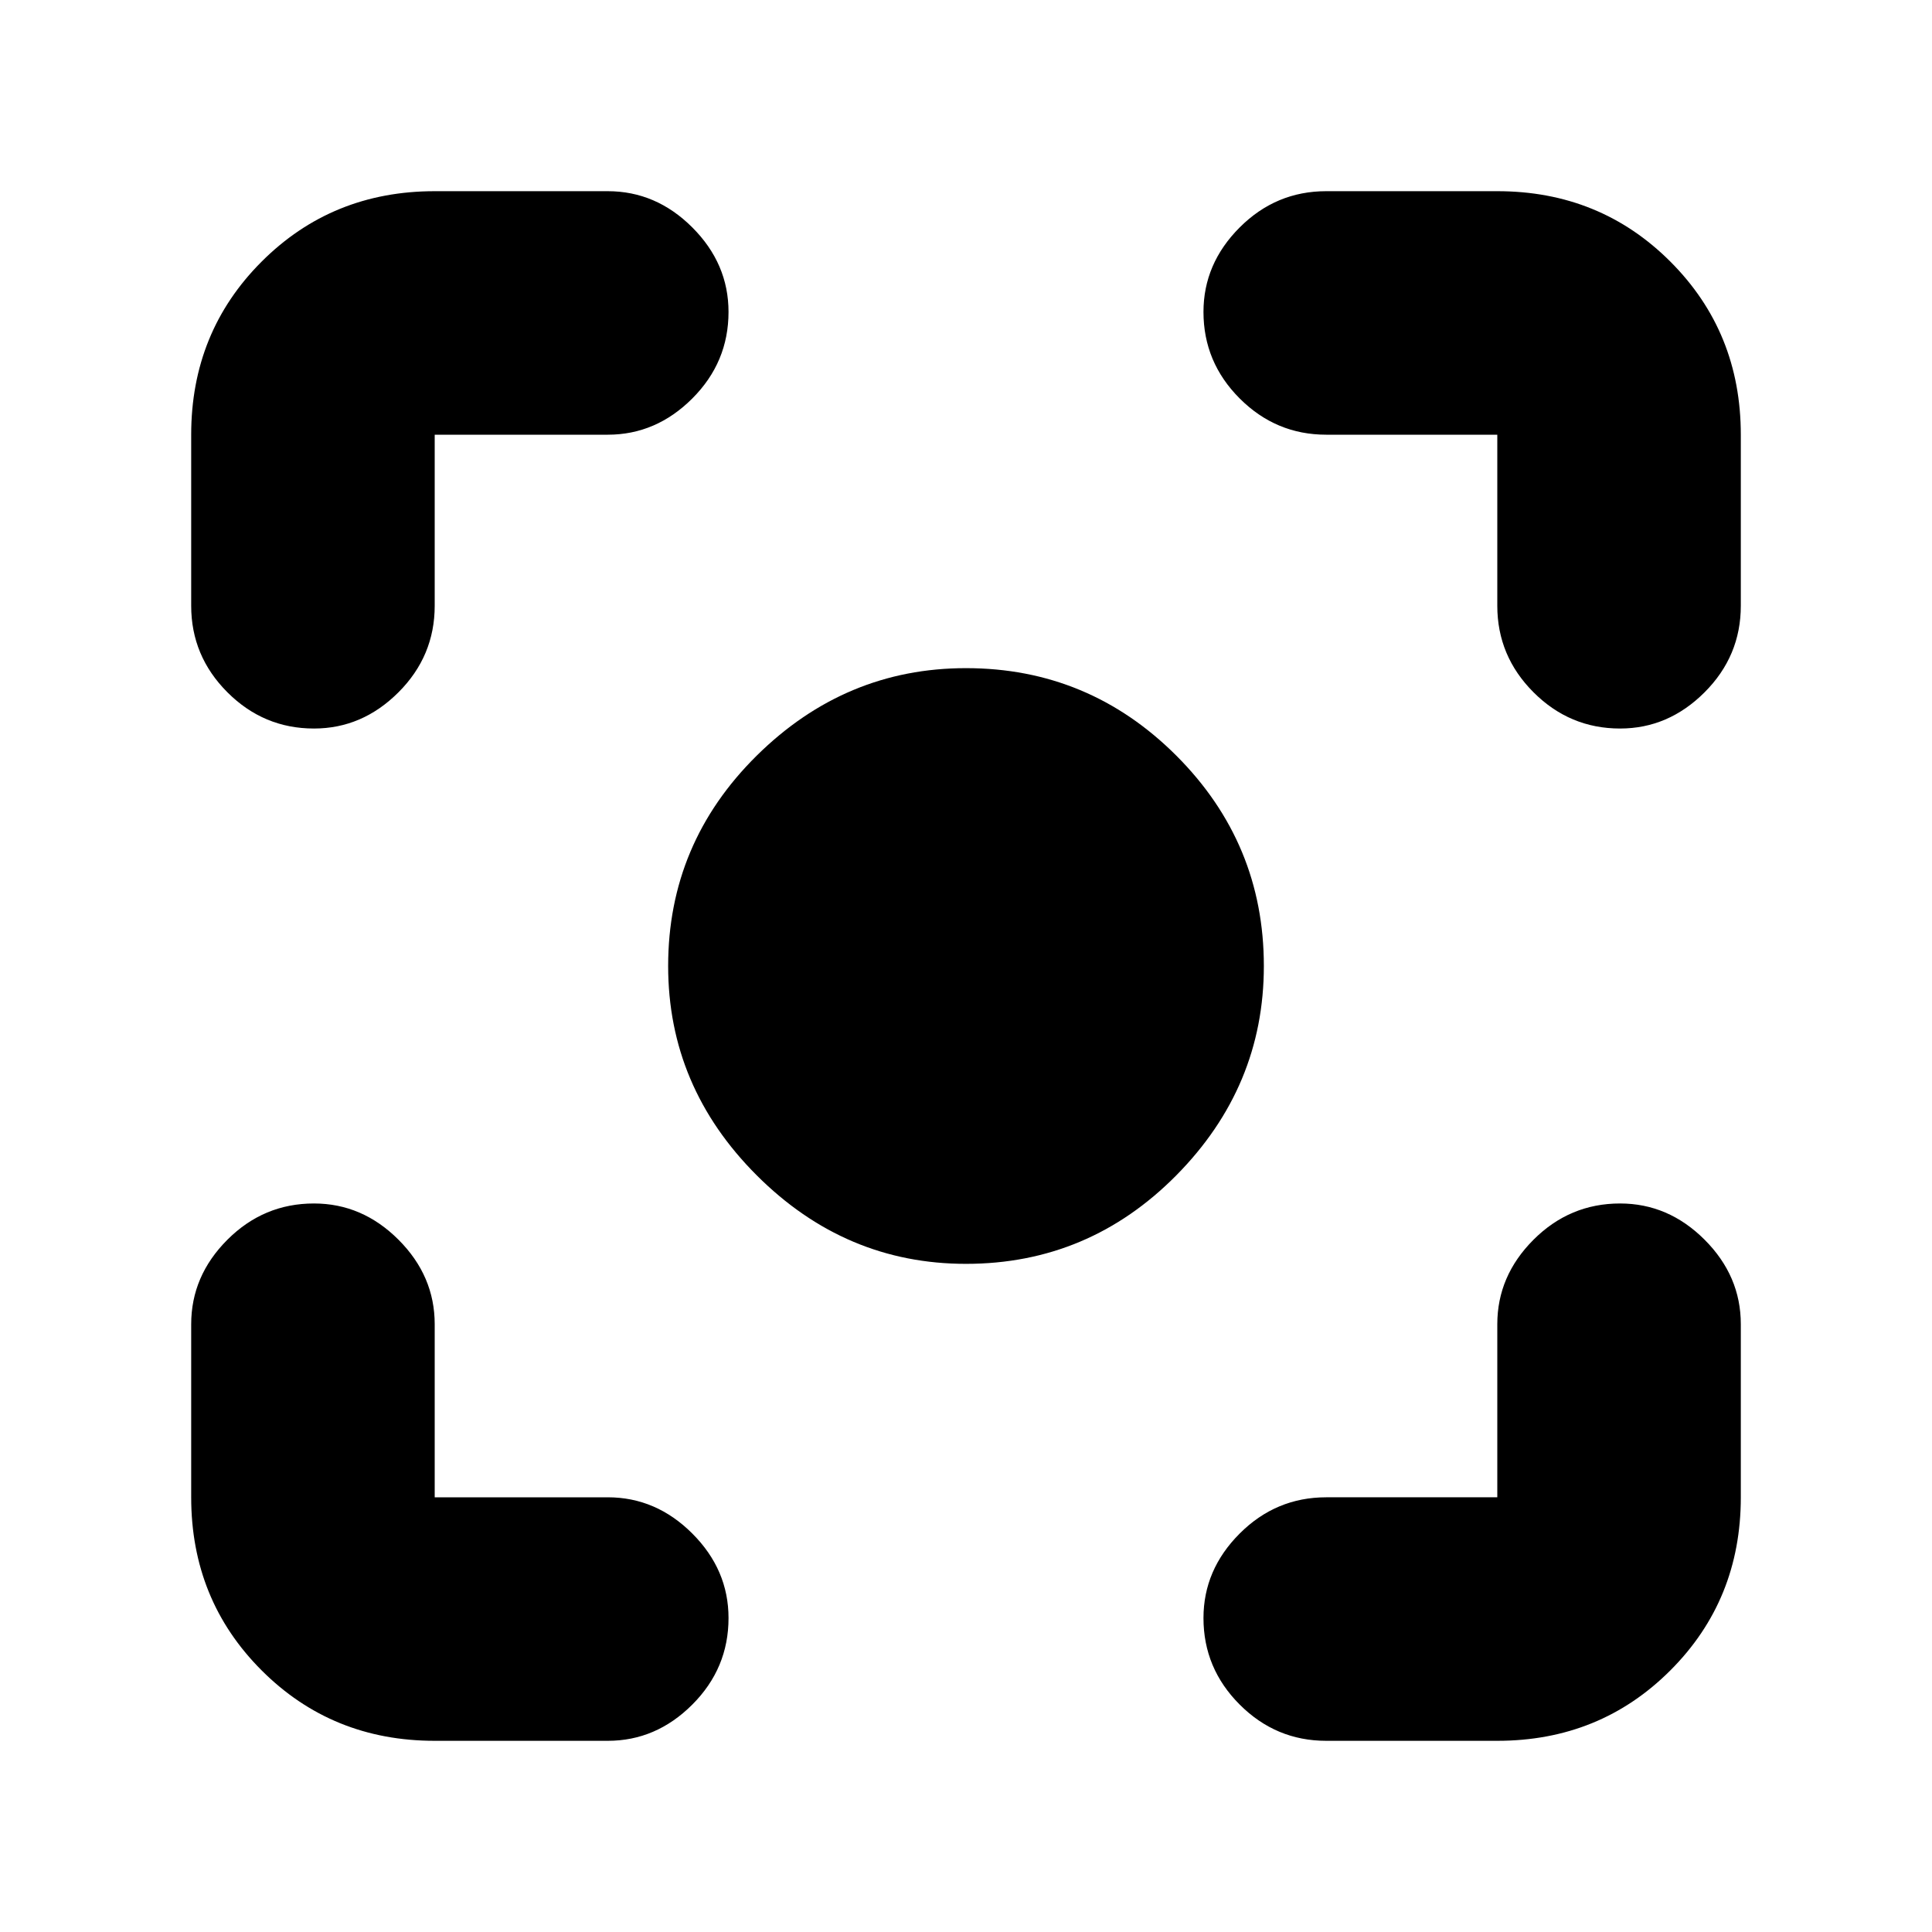<svg xmlns="http://www.w3.org/2000/svg" height="24" width="24"><path d="M12 15.7q-1.5 0-2.6-1.1T8.3 12q0-1.525 1.1-2.613Q10.5 8.3 12 8.3q1.525 0 2.613 1.087Q15.7 10.475 15.7 12q0 1.5-1.087 2.6-1.088 1.1-2.613 1.1ZM3.9 9.05q-.625 0-1.075-.45-.45-.45-.45-1.075V5.4q0-1.275.875-2.15t2.15-.875h2.15q.6 0 1.05.45.45.45.45 1.05 0 .625-.45 1.075-.45.45-1.05.45H5.4v2.125q0 .625-.45 1.075-.45.45-1.05.45Zm1.5 12.575q-1.275 0-2.15-.875t-.875-2.15v-2.15q0-.6.45-1.05.45-.45 1.075-.45.6 0 1.05.45.45.45.45 1.05v2.15h2.15q.6 0 1.05.45.45.45.45 1.05 0 .625-.45 1.075-.45.45-1.05.45Zm11.075 0q-.625 0-1.075-.45-.45-.45-.45-1.075 0-.6.45-1.05.45-.45 1.075-.45H18.6v-2.15q0-.6.45-1.05.45-.45 1.075-.45.6 0 1.05.45.45.45.45 1.05v2.15q0 1.275-.875 2.15t-2.15.875Zm3.65-12.575q-.625 0-1.075-.45-.45-.45-.45-1.075V5.4h-2.125q-.625 0-1.075-.45-.45-.45-.45-1.075 0-.6.45-1.05.45-.45 1.075-.45H18.6q1.275 0 2.15.875t.875 2.15v2.125q0 .625-.45 1.075-.45.45-1.05.45Z"/></svg>